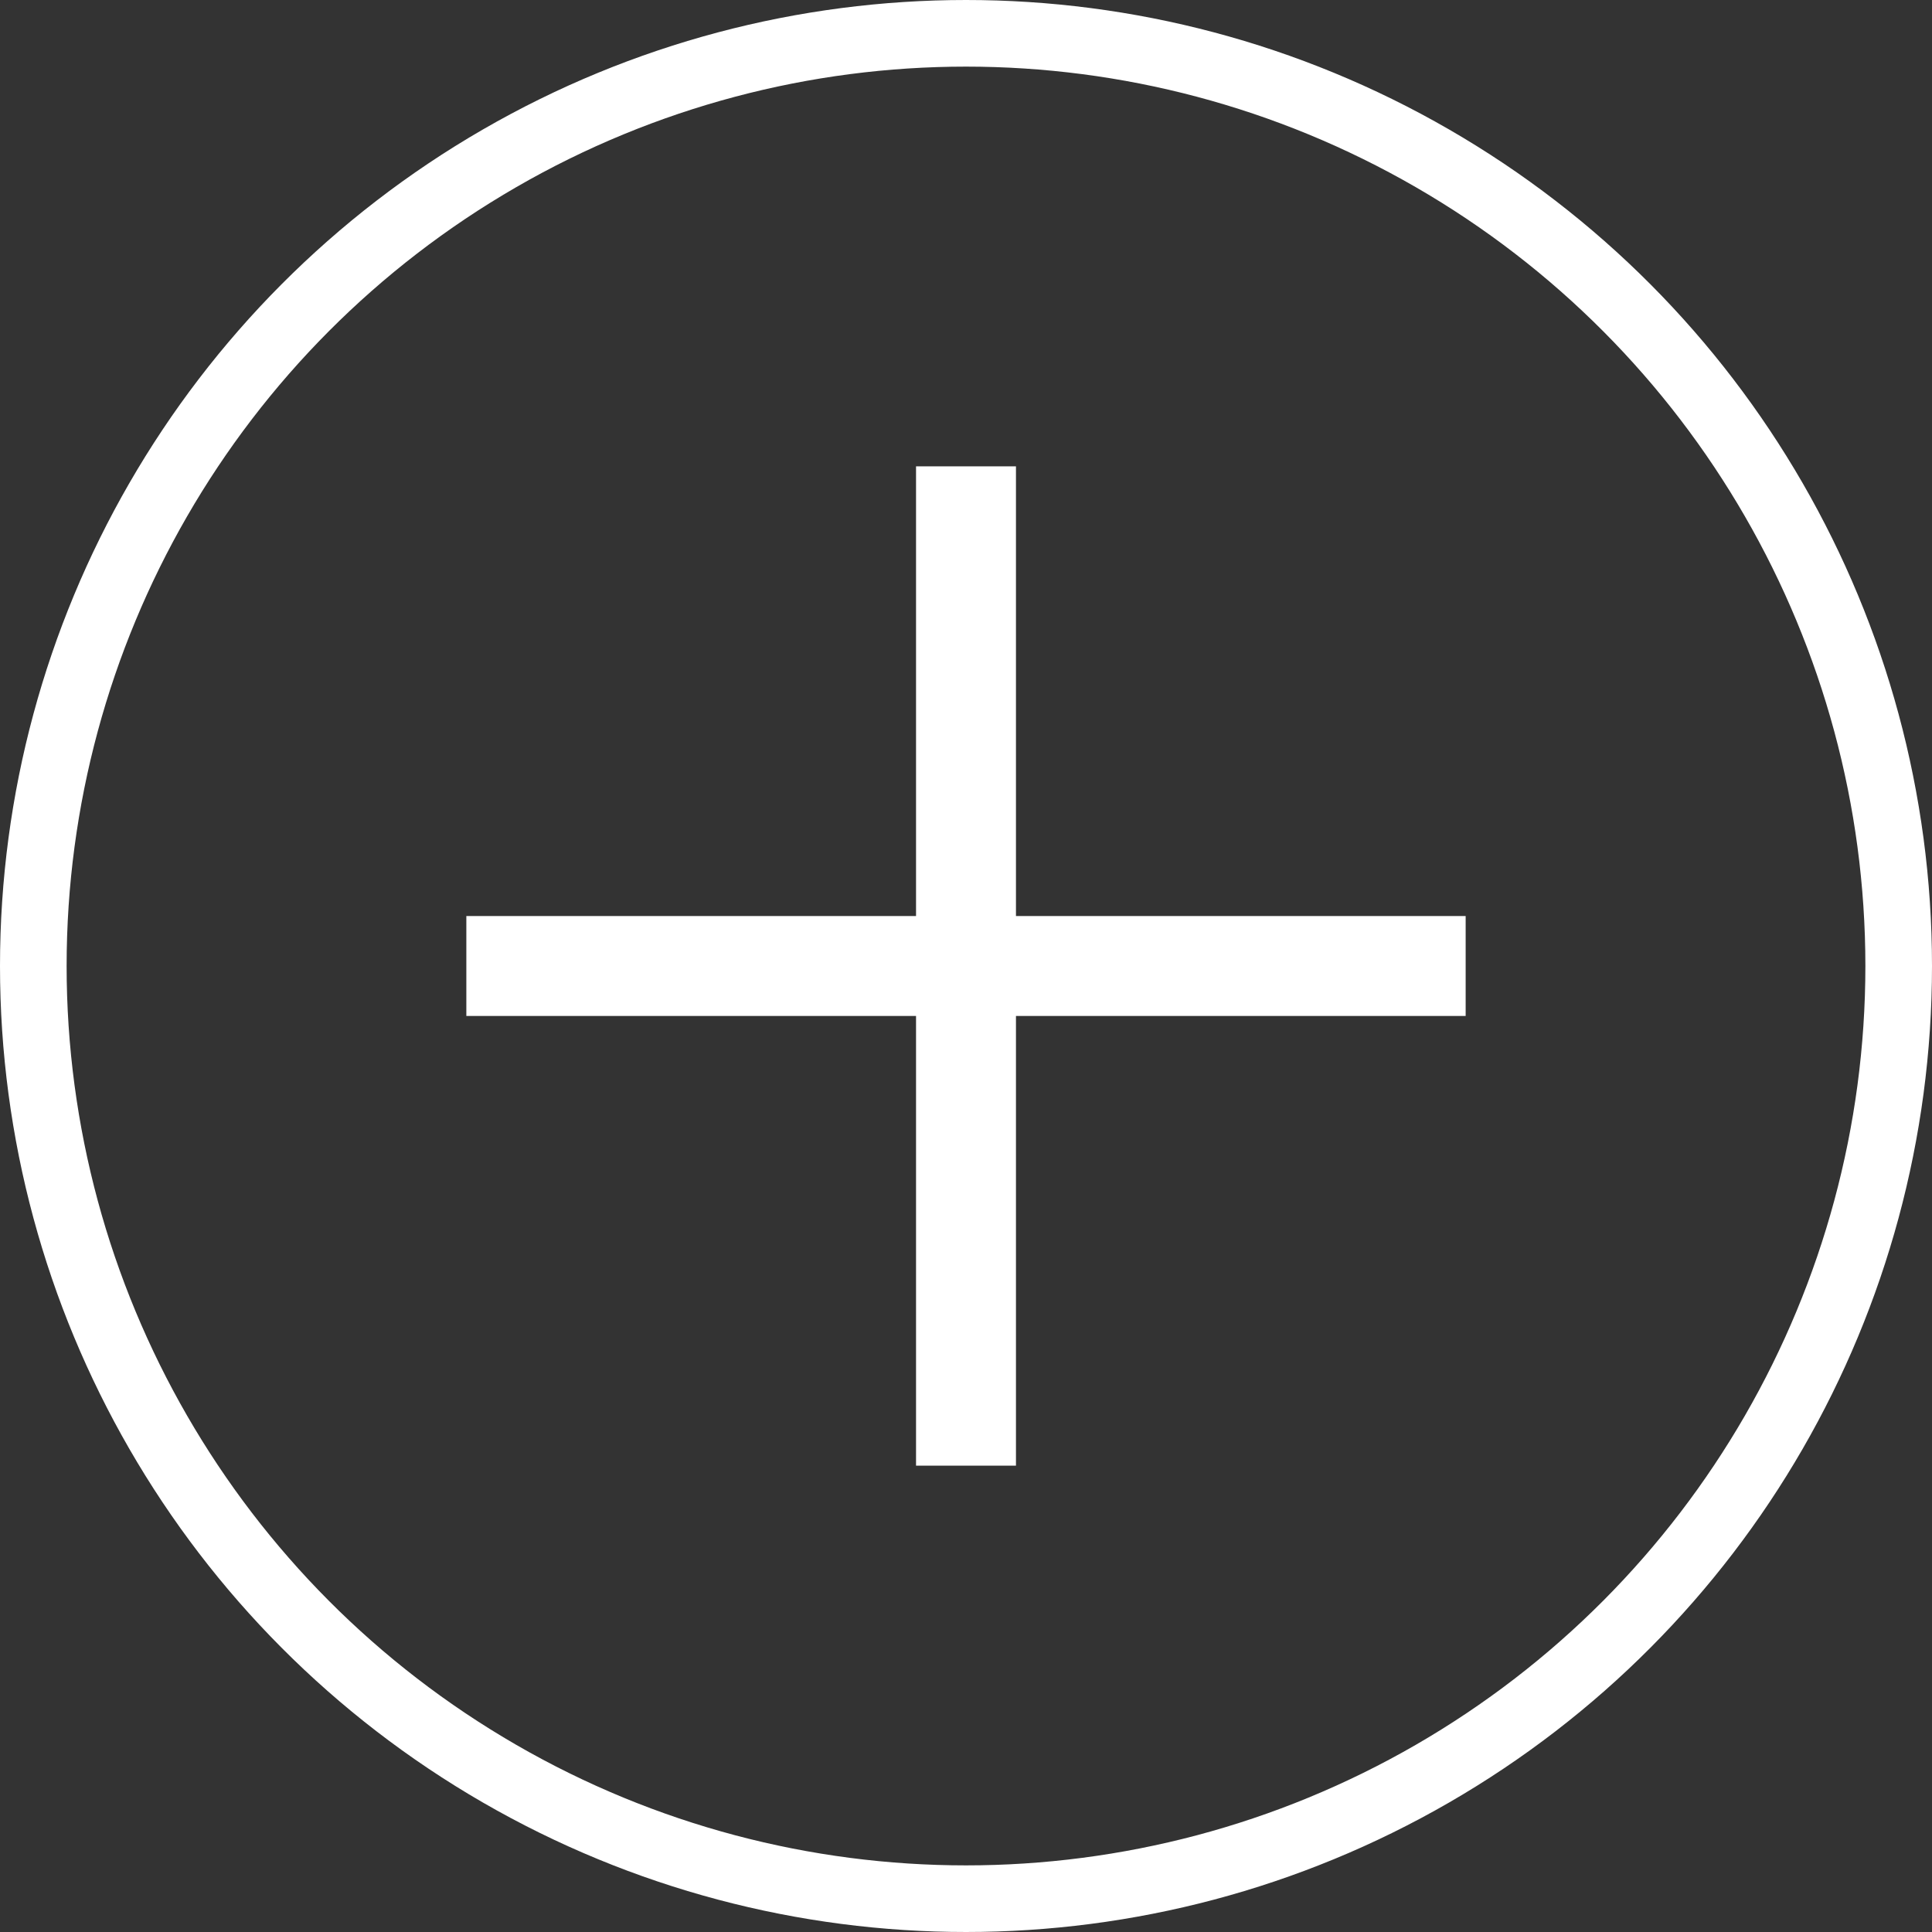 <svg width="58" height="58" viewBox="0 0 58 58" fill="none" xmlns="http://www.w3.org/2000/svg">
<rect x="0" y="0" width="58" height="58" fill="#333333" stroke="none"/>
<circle cx="29" cy="29" r="28" stroke="white" stroke-width="2"/>
<path d="M29 14V44" stroke="white" stroke-width="3"/>
<path d="M44 29L14 29" stroke="white" stroke-width="3"/>
</svg>
